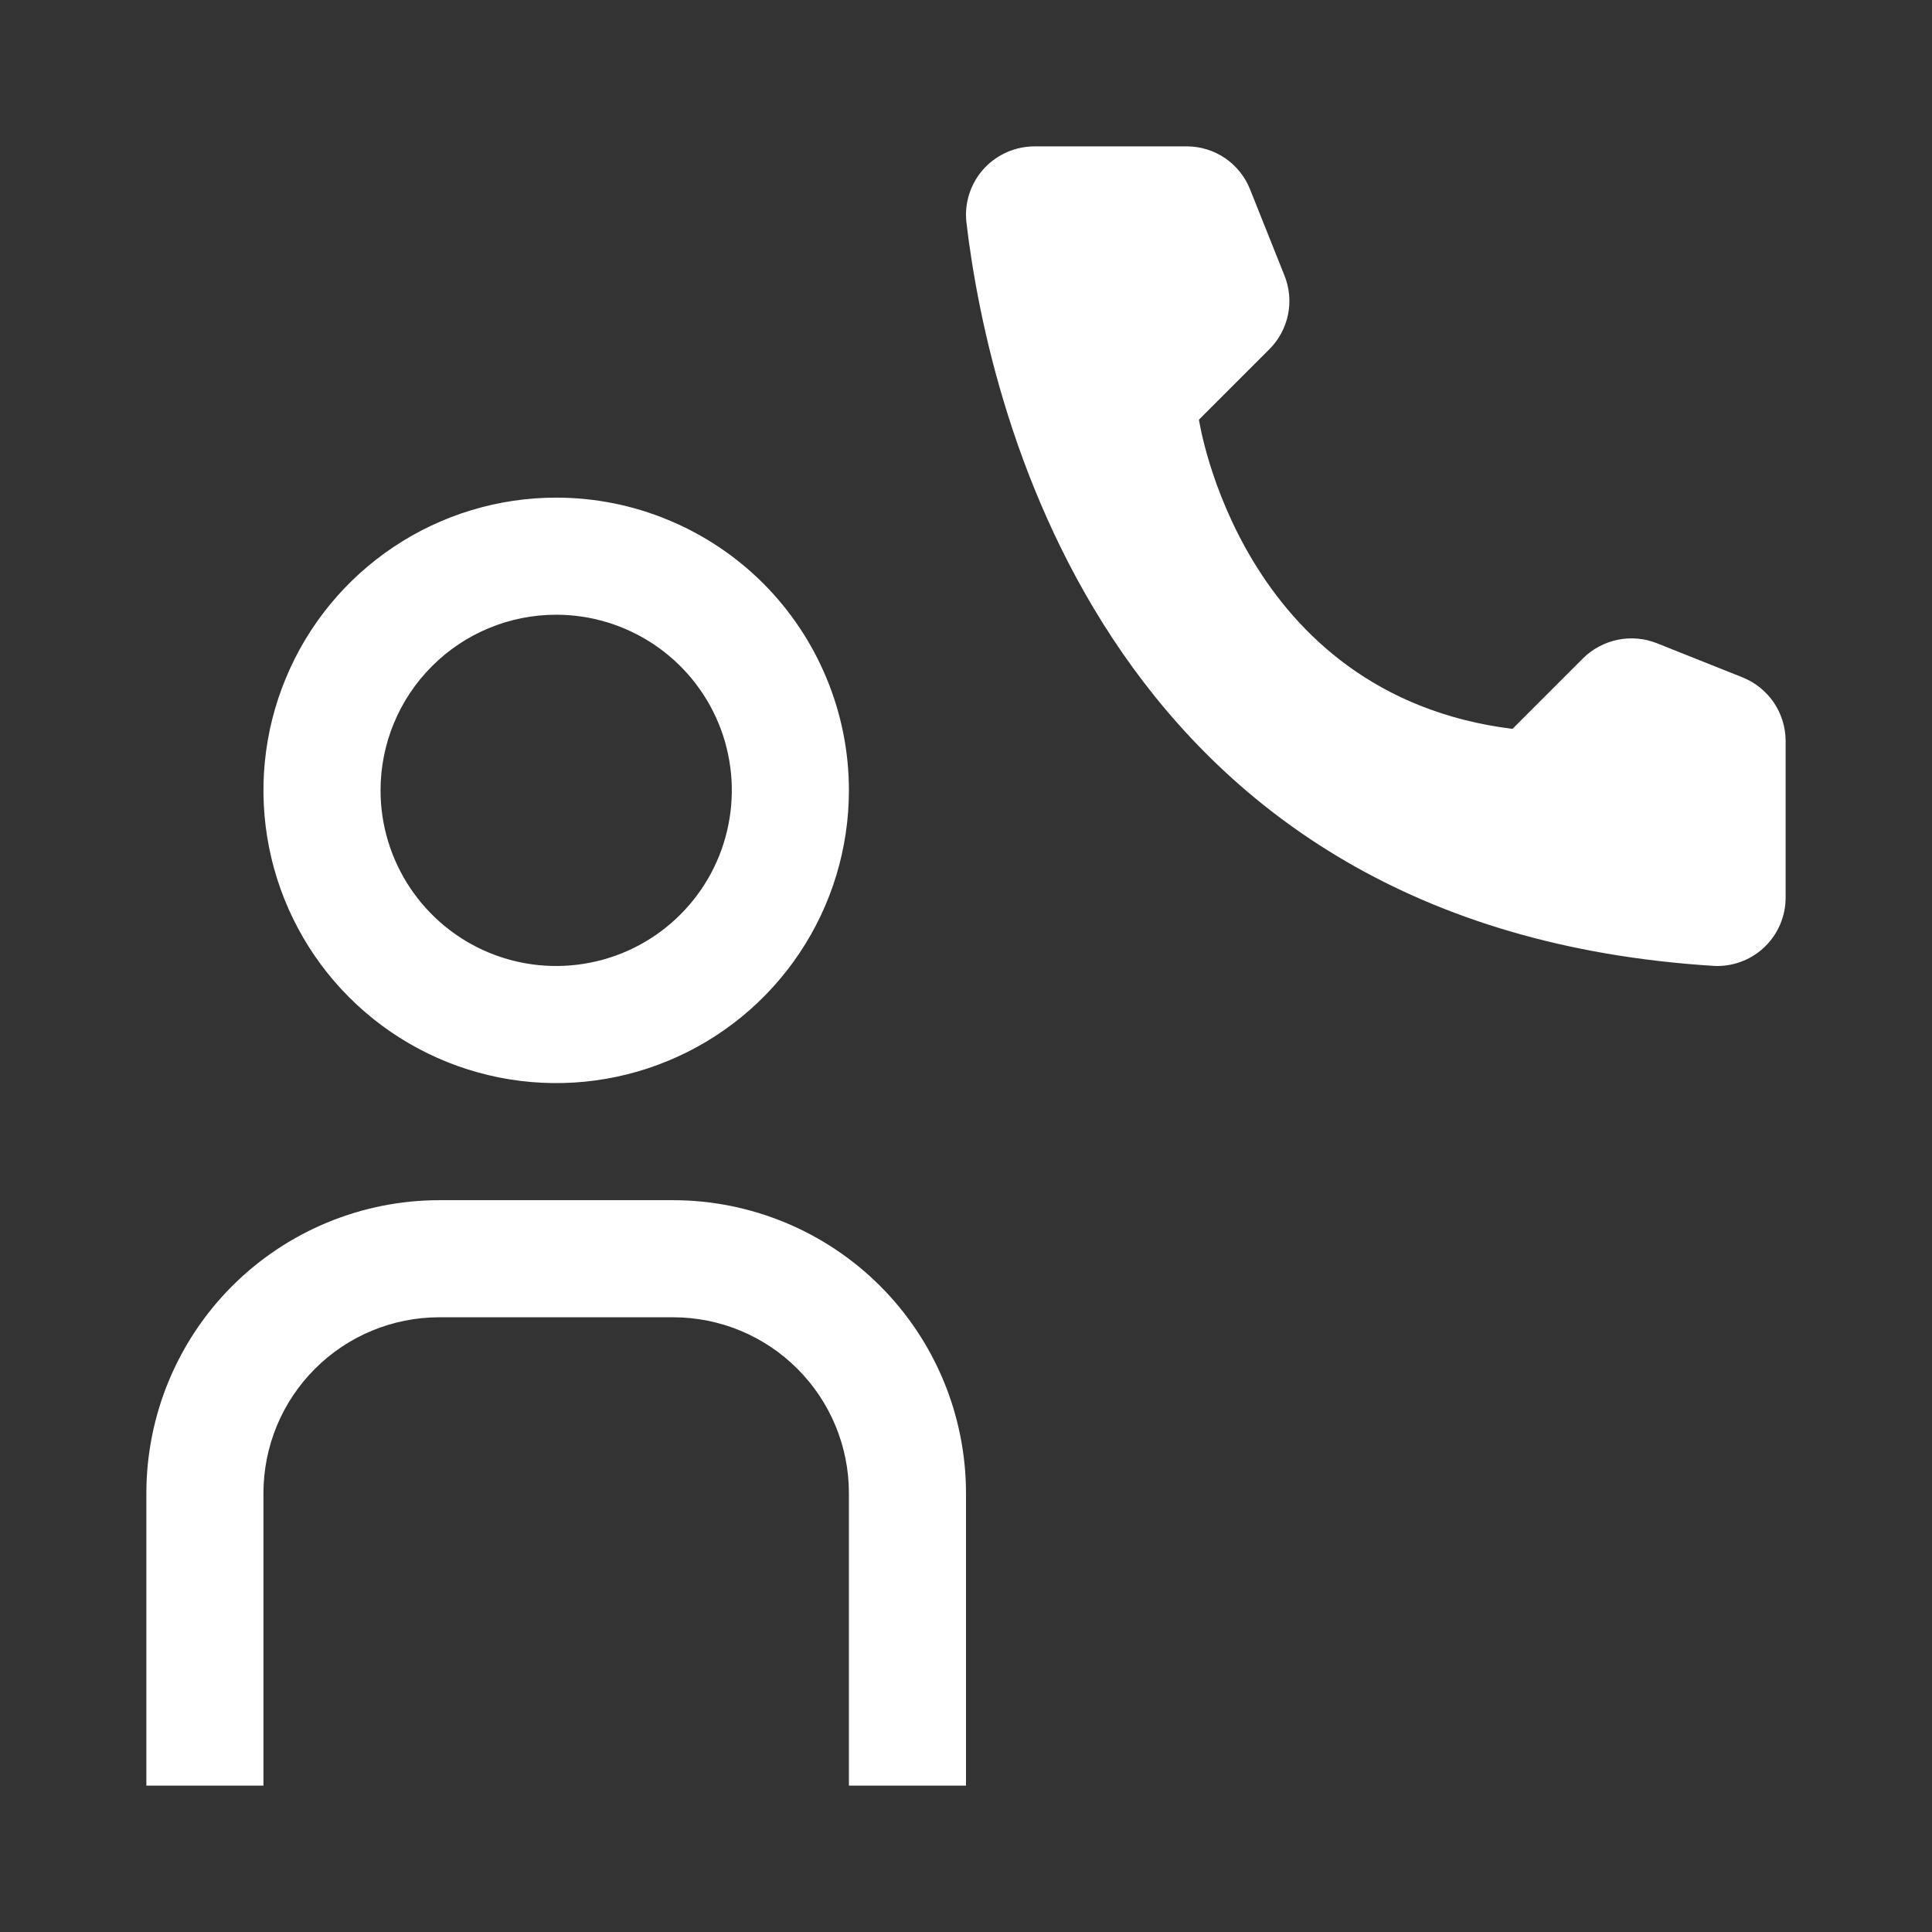 <svg width="33" height="33" viewBox="0 0 33 33" fill="none" xmlns="http://www.w3.org/2000/svg">
<rect x="0" y="0" width="33" height="33" fill="#333333" stroke="none"/>
<path d="M25.834 12.45L27.04 11.244C27.202 11.084 27.408 10.974 27.631 10.928C27.855 10.882 28.087 10.902 28.299 10.986L29.769 11.572C29.984 11.659 30.168 11.809 30.298 12C30.428 12.192 30.498 12.418 30.5 12.65V15.342C30.497 15.652 30.372 15.947 30.151 16.165C29.93 16.382 29.633 16.502 29.323 16.5L29.273 16.498C18.977 15.858 16.9 7.136 16.507 3.798C16.49 3.646 16.503 3.491 16.546 3.344C16.589 3.197 16.66 3.059 16.756 2.939C16.852 2.819 16.97 2.72 17.105 2.646C17.239 2.572 17.387 2.525 17.539 2.508C17.584 2.503 17.63 2.5 17.675 2.5H20.275C20.507 2.501 20.733 2.571 20.925 2.701C21.117 2.832 21.265 3.017 21.351 3.232L21.938 4.702C22.024 4.914 22.046 5.146 22.001 5.37C21.956 5.594 21.846 5.8 21.685 5.962L20.479 7.168C20.479 7.168 21.173 11.868 25.834 12.45ZM16.5 30.5H14.5V25.5C14.499 24.705 14.183 23.942 13.62 23.38C13.058 22.817 12.295 22.501 11.5 22.5H7.5C6.705 22.501 5.942 22.817 5.38 23.38C4.817 23.942 4.501 24.705 4.5 25.5V30.5H2.5V25.5C2.502 24.174 3.029 22.904 3.966 21.966C4.904 21.029 6.174 20.502 7.5 20.5H11.5C12.826 20.502 14.096 21.029 15.034 21.966C15.971 22.904 16.498 24.174 16.5 25.5V30.5ZM9.5 10.5C10.093 10.5 10.673 10.676 11.167 11.006C11.66 11.335 12.045 11.804 12.272 12.352C12.499 12.9 12.558 13.503 12.442 14.085C12.327 14.667 12.041 15.202 11.621 15.621C11.202 16.041 10.667 16.327 10.085 16.442C9.503 16.558 8.9 16.499 8.352 16.272C7.804 16.045 7.335 15.66 7.006 15.167C6.676 14.673 6.5 14.093 6.5 13.5C6.5 12.704 6.816 11.941 7.379 11.379C7.941 10.816 8.704 10.5 9.5 10.5ZM9.5 8.5C8.511 8.5 7.544 8.793 6.722 9.343C5.9 9.892 5.259 10.673 4.881 11.587C4.502 12.5 4.403 13.505 4.596 14.476C4.789 15.445 5.265 16.336 5.964 17.035C6.664 17.735 7.555 18.211 8.525 18.404C9.494 18.597 10.5 18.498 11.413 18.119C12.327 17.741 13.108 17.1 13.657 16.278C14.207 15.456 14.5 14.489 14.5 13.5C14.5 12.843 14.371 12.193 14.119 11.587C13.868 10.98 13.5 10.429 13.036 9.964C12.571 9.5 12.02 9.132 11.413 8.881C10.807 8.629 10.157 8.5 9.5 8.5Z" fill="white"/>
</svg>
